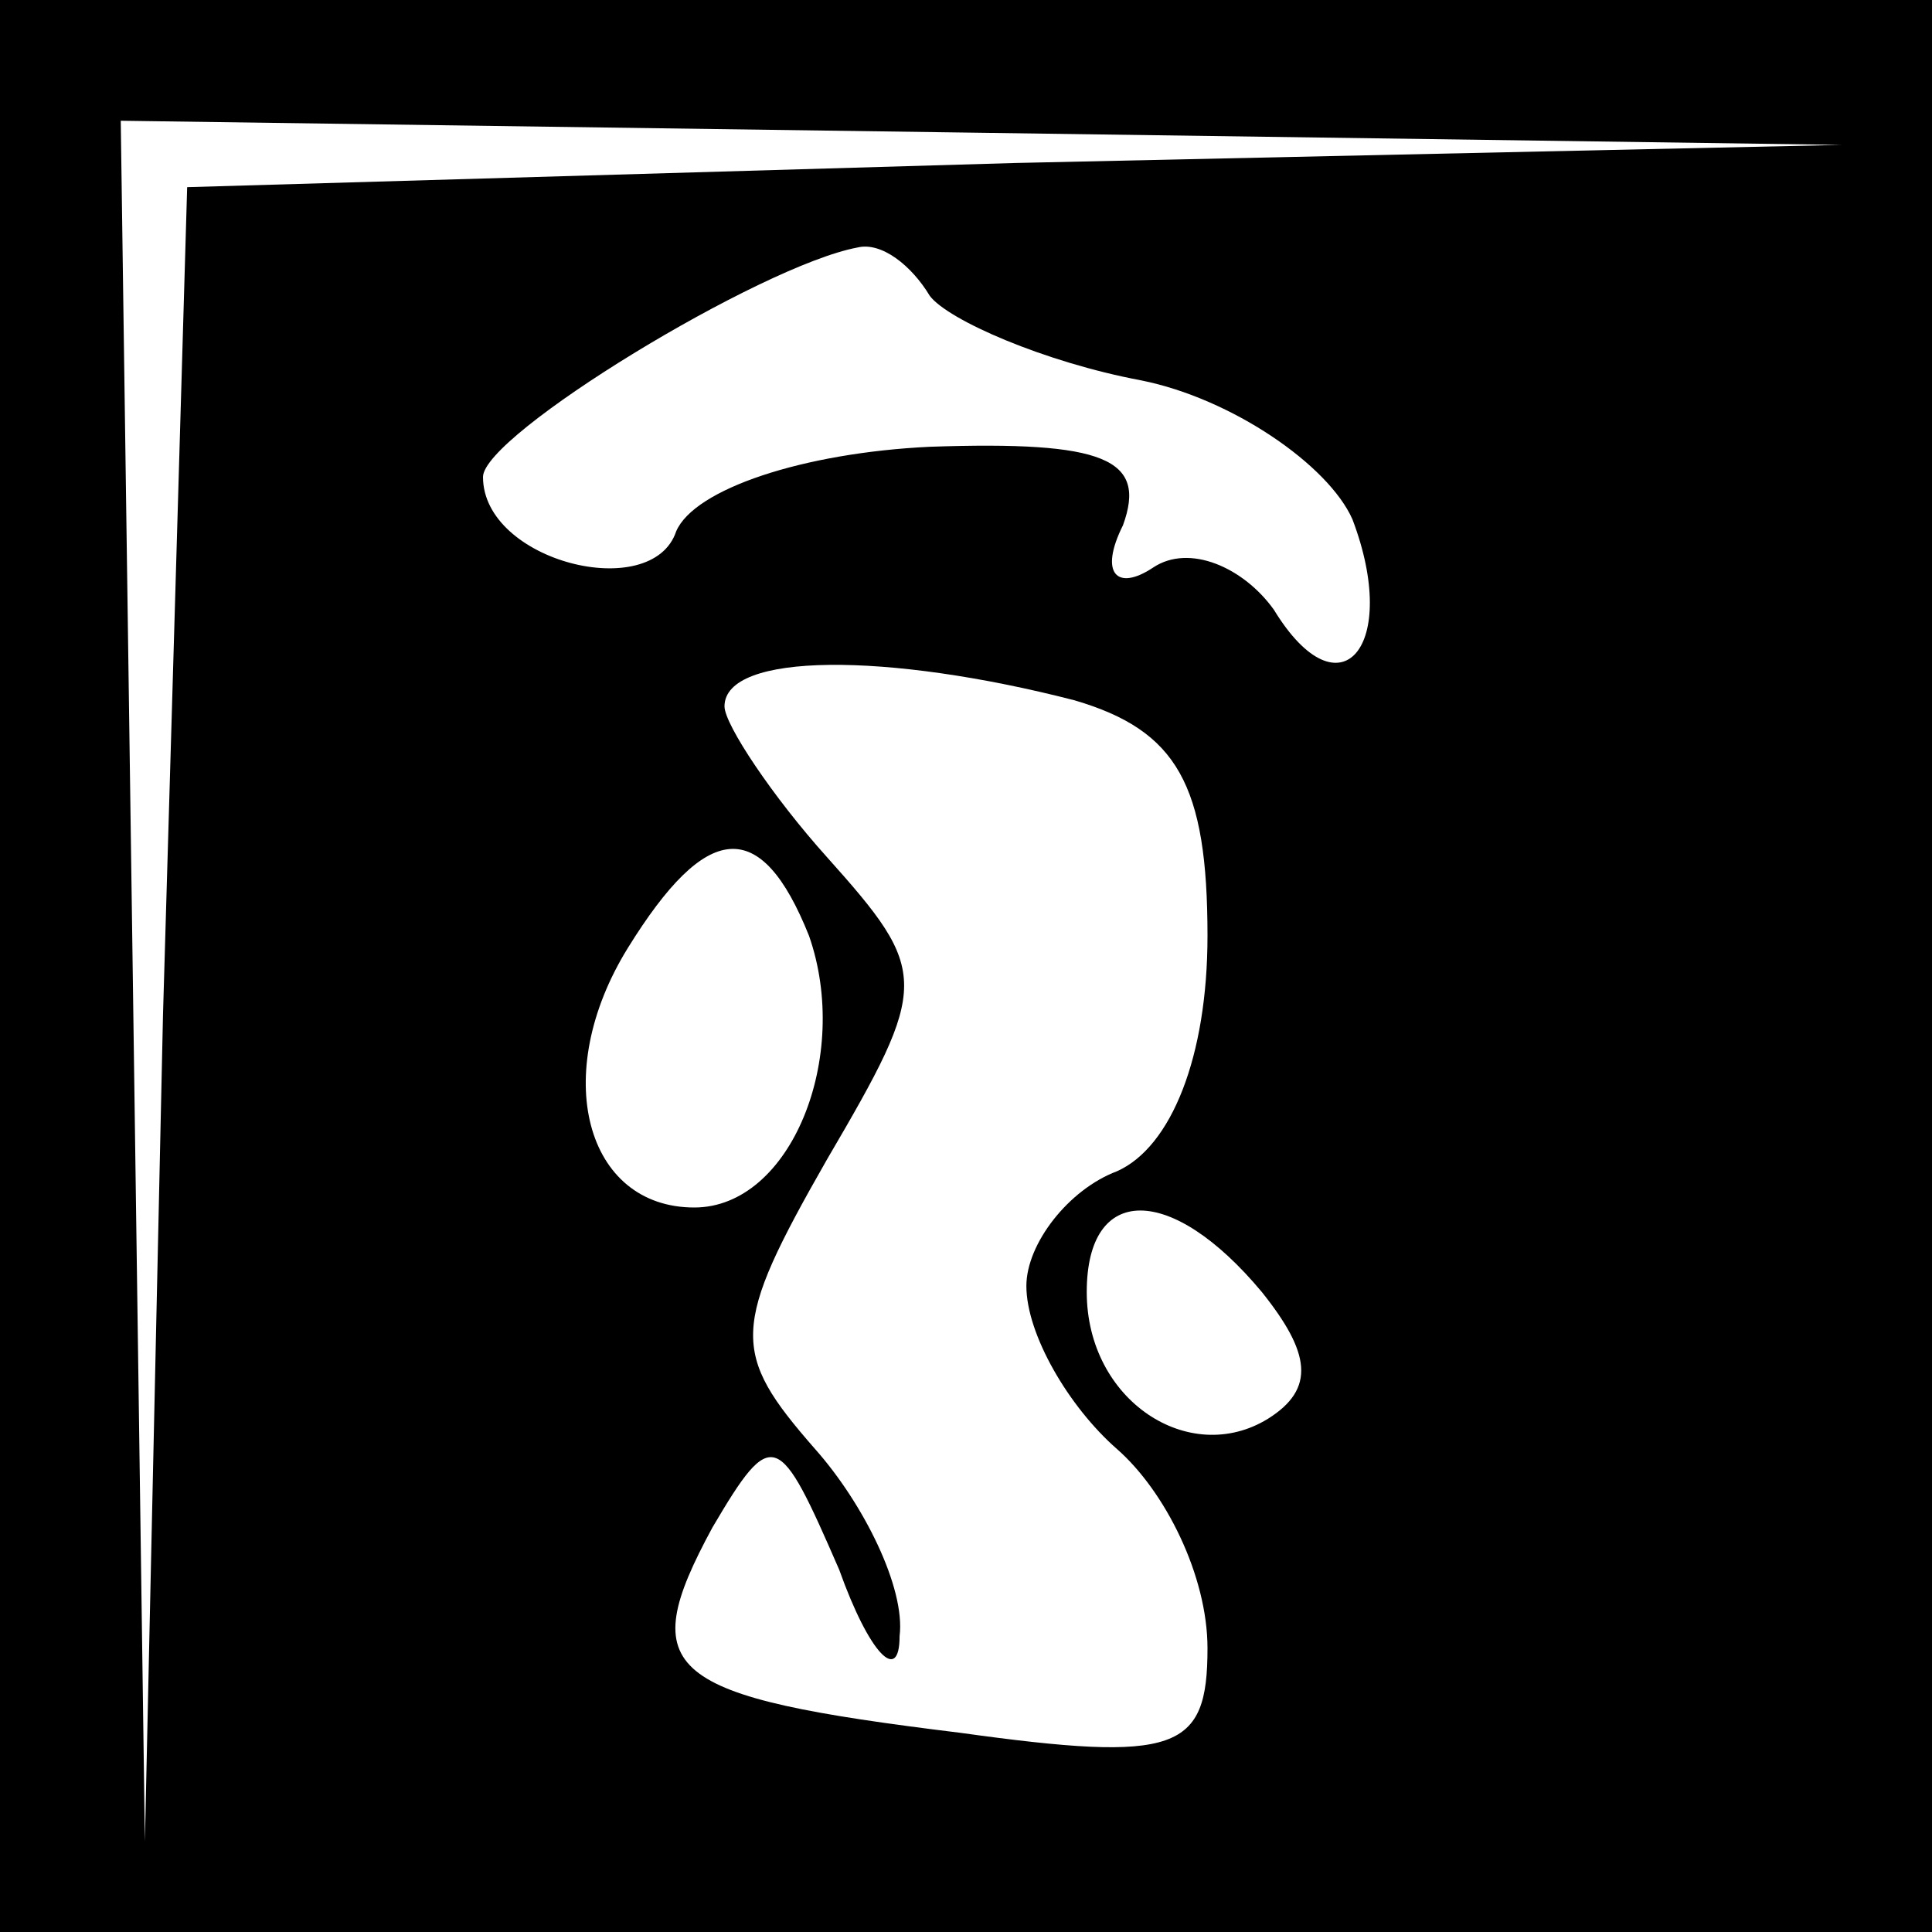 <?xml version="1.0" standalone="no"?>
<!DOCTYPE svg PUBLIC "-//W3C//DTD SVG 20010904//EN"
 "http://www.w3.org/TR/2001/REC-SVG-20010904/DTD/svg10.dtd">
<svg version="1.0" xmlns="http://www.w3.org/2000/svg"
 width="32pt" height="32pt" viewBox="0 0 32 32"
 preserveAspectRatio="xMidYMid meet">
<rect x="0" y="0" width="32" height="32" fill="#808080" stroke="none"/>
<g transform="translate(0,32) scale(0.1,-0.1)"
fill="#000000" stroke="none">
<path fill="#000000" stroke="none" d="M0 160 l0 -160 160 0 160 0 0 160 0
160 -160 0 -160 0 0 -160z"/>
<path fill="#ffffff" stroke="none" d="M168 293 l-137 -4 -4 -137 -3 -137 -2
143 -2 142 143 -2 142 -2 -137 -3z"/>
<path fill="#ffffff" stroke="none" d="M154 271 c3 -4 19 -11 35 -14 15 -3 31
-14 35 -23 8 -21 -2 -33 -13 -15 -5 7 -14 11 -20 7 -6 -4 -9 -1 -5 7 4 11 -3
14 -32 13 -21 -1 -39 -7 -42 -14 -4 -12 -32 -5 -32 9 0 7 46 35 62 38 4 1 9
-3 12 -8z"/>
<path fill="#ffffff" stroke="none" d="M178 204 c17 -5 22 -14 22 -39 0 -20
-6 -35 -15 -39 -8 -3 -15 -12 -15 -19 0 -8 7 -20 15 -27 8 -7 15 -21 15 -33 0
-17 -5 -19 -41 -14 -49 6 -54 10 -41 34 10 17 11 16 21 -7 5 -14 10 -19 10
-11 1 8 -6 22 -14 31 -14 16 -14 20 2 48 17 29 17 31 0 50 -9 10 -17 22 -17
25 0 9 27 9 58 1z"/>
<path fill="#ffffff" stroke="none" d="M134 165 c7 -20 -3 -45 -19 -45 -18 0
-24 22 -11 43 13 21 22 22 30 2z"/>
<path fill="#ffffff" stroke="none" d="M209 106 c8 -10 9 -16 1 -21 -13 -8
-30 3 -30 21 0 18 14 18 29 0z"/>
</g>
</svg>
